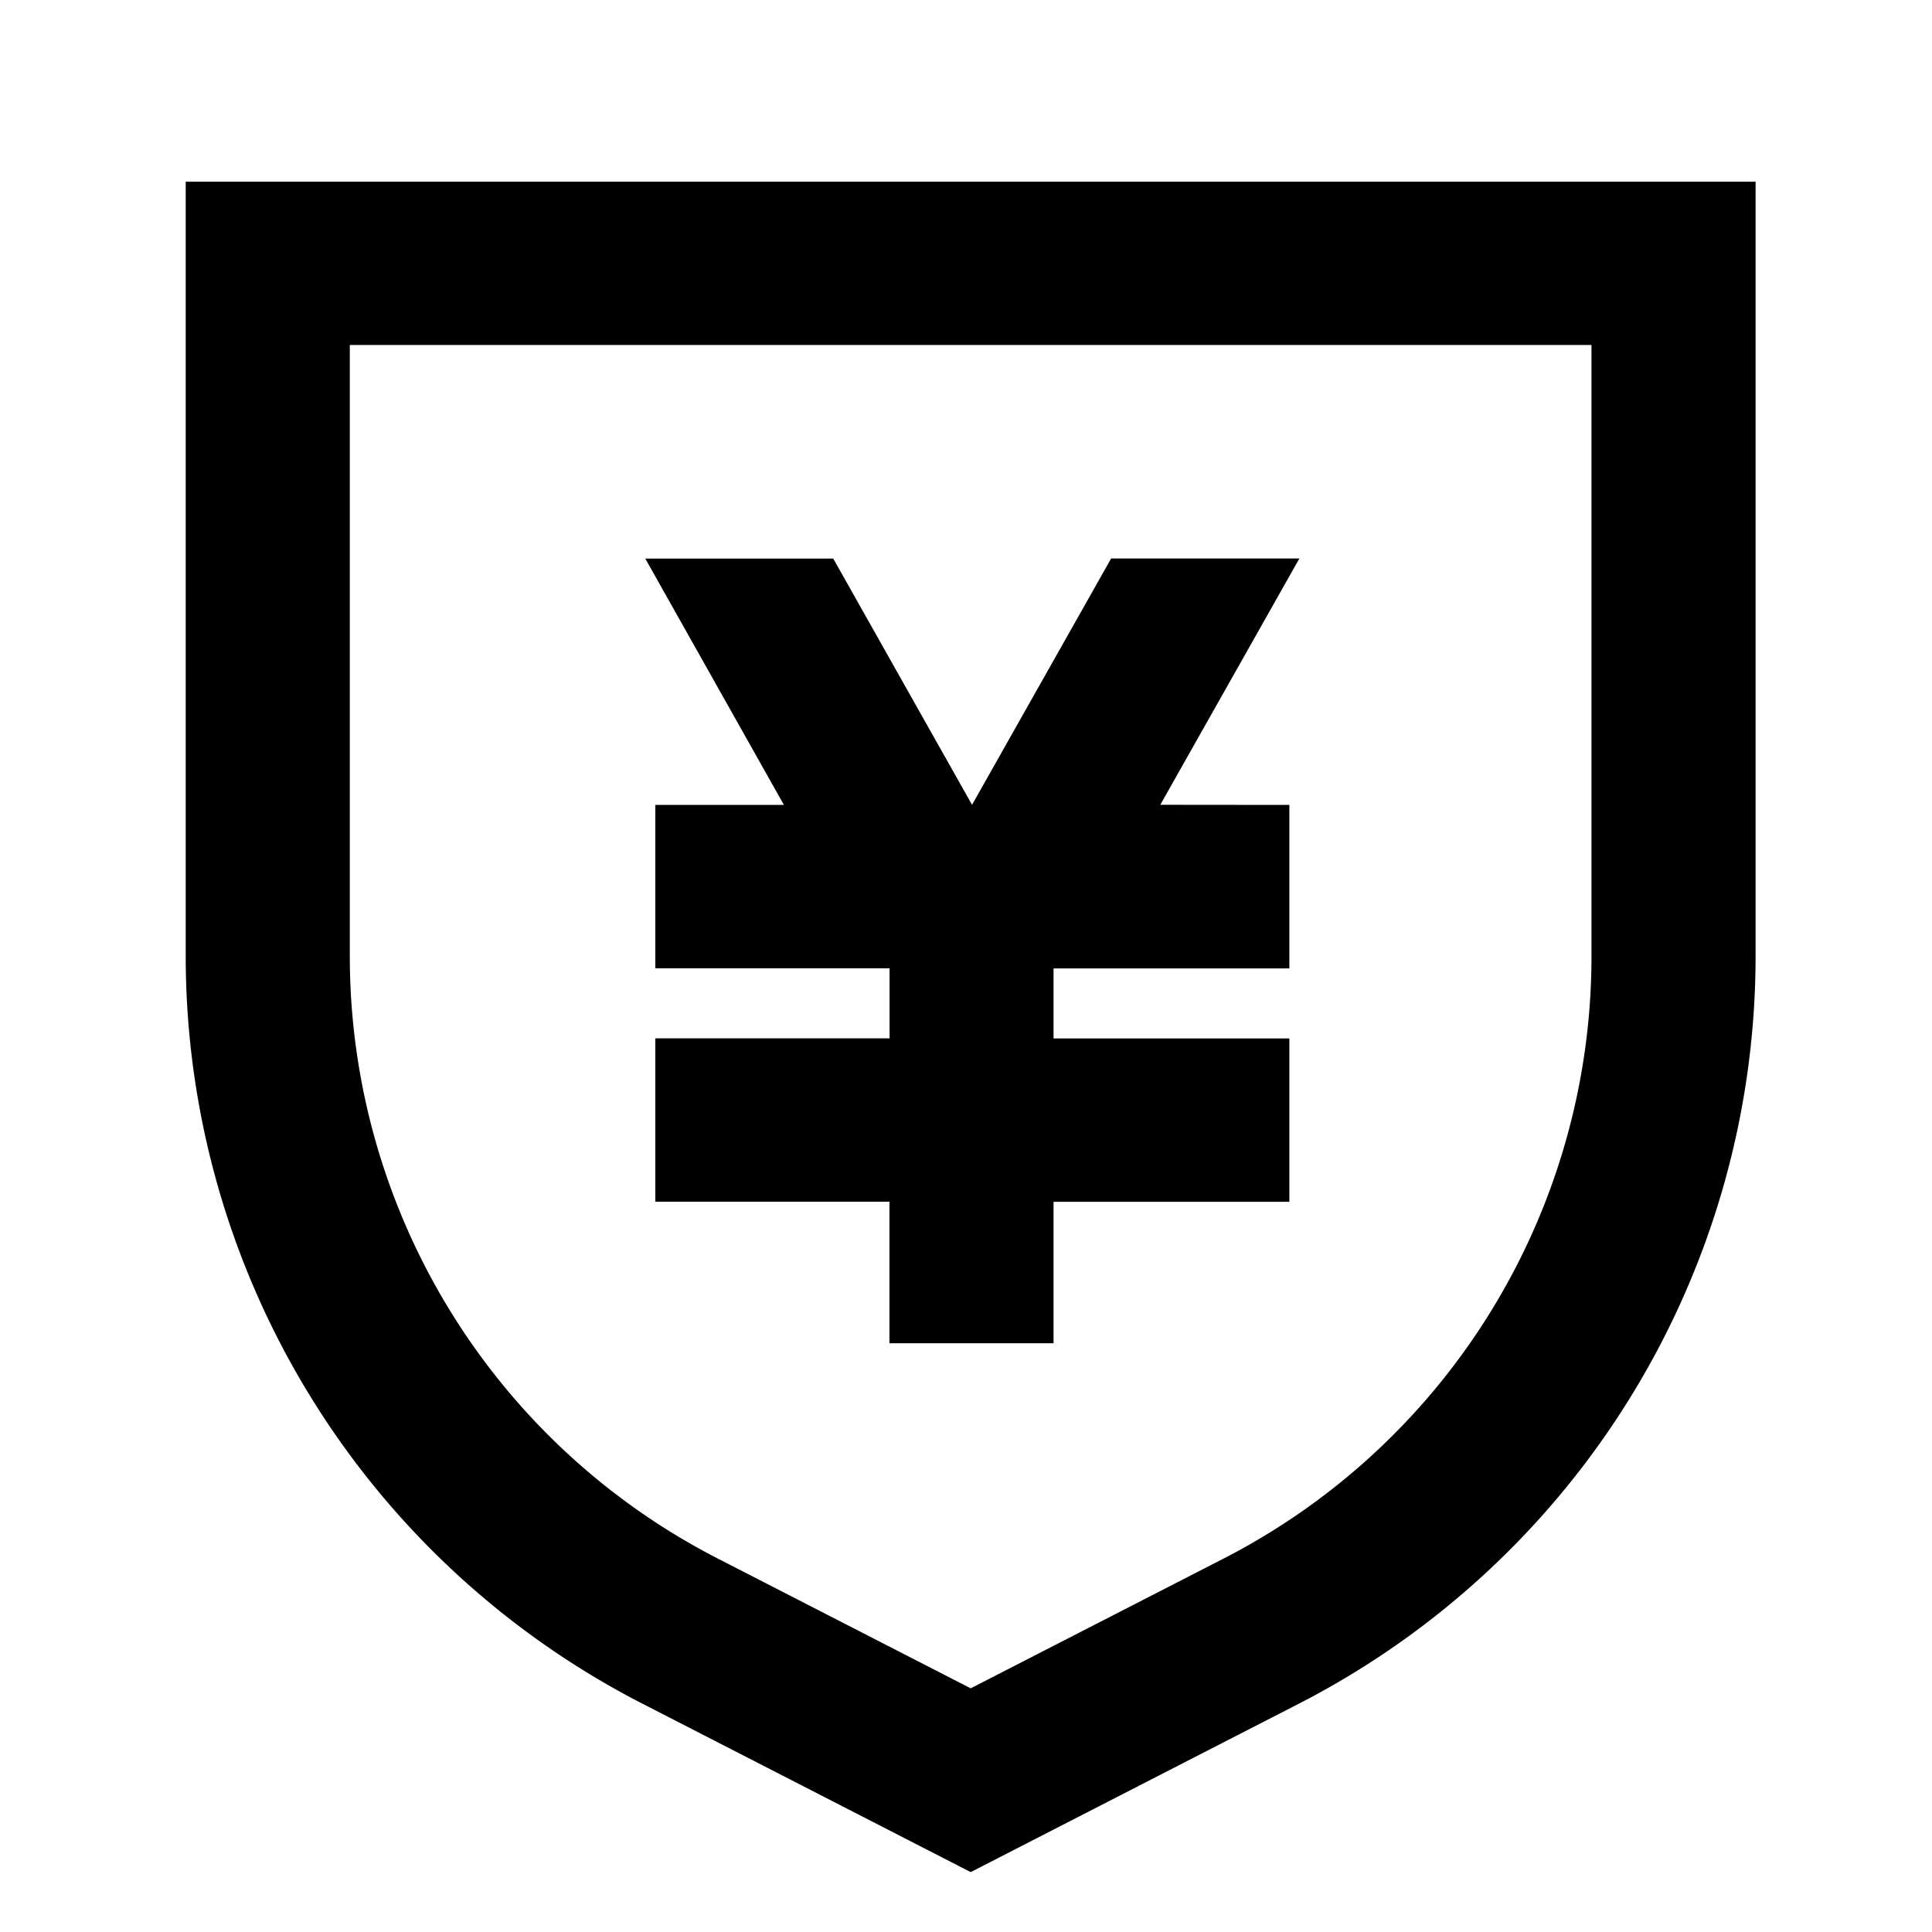 <?xml version="1.0" standalone="no"?><!DOCTYPE svg PUBLIC "-//W3C//DTD SVG 1.1//EN" "http://www.w3.org/Graphics/SVG/1.1/DTD/svg11.dtd"><svg t="1590984270475" class="icon" viewBox="0 0 1024 1024" version="1.1" xmlns="http://www.w3.org/2000/svg" p-id="5968" xmlns:xlink="http://www.w3.org/1999/xlink" width="200" height="200"><defs><style type="text/css"></style></defs><path d="M930.496 96.256v410.304a445.44 445.44 0 0 1-241.92 396.352l-174.08 89.344-174.144-89.344a445.44 445.44 0 0 1-241.92-396.352v-410.24h832zM843.52 182.848H185.408v323.712a358.848 358.848 0 0 0 194.752 319.36l134.336 68.928 134.336-68.928a358.848 358.848 0 0 0 194.688-319.36V182.848zM441.6 296l73.6 130.56 73.728-130.56h99.776l-73.728 130.56 68.416 0.064V513.28H558.4v37.12h124.992v86.592H558.4v74.944H471.424V636.928H347.328V550.336h124.16v-37.12h-124.16V426.624h68.16l-73.472-130.56H441.6z" p-id="5969"></path></svg>